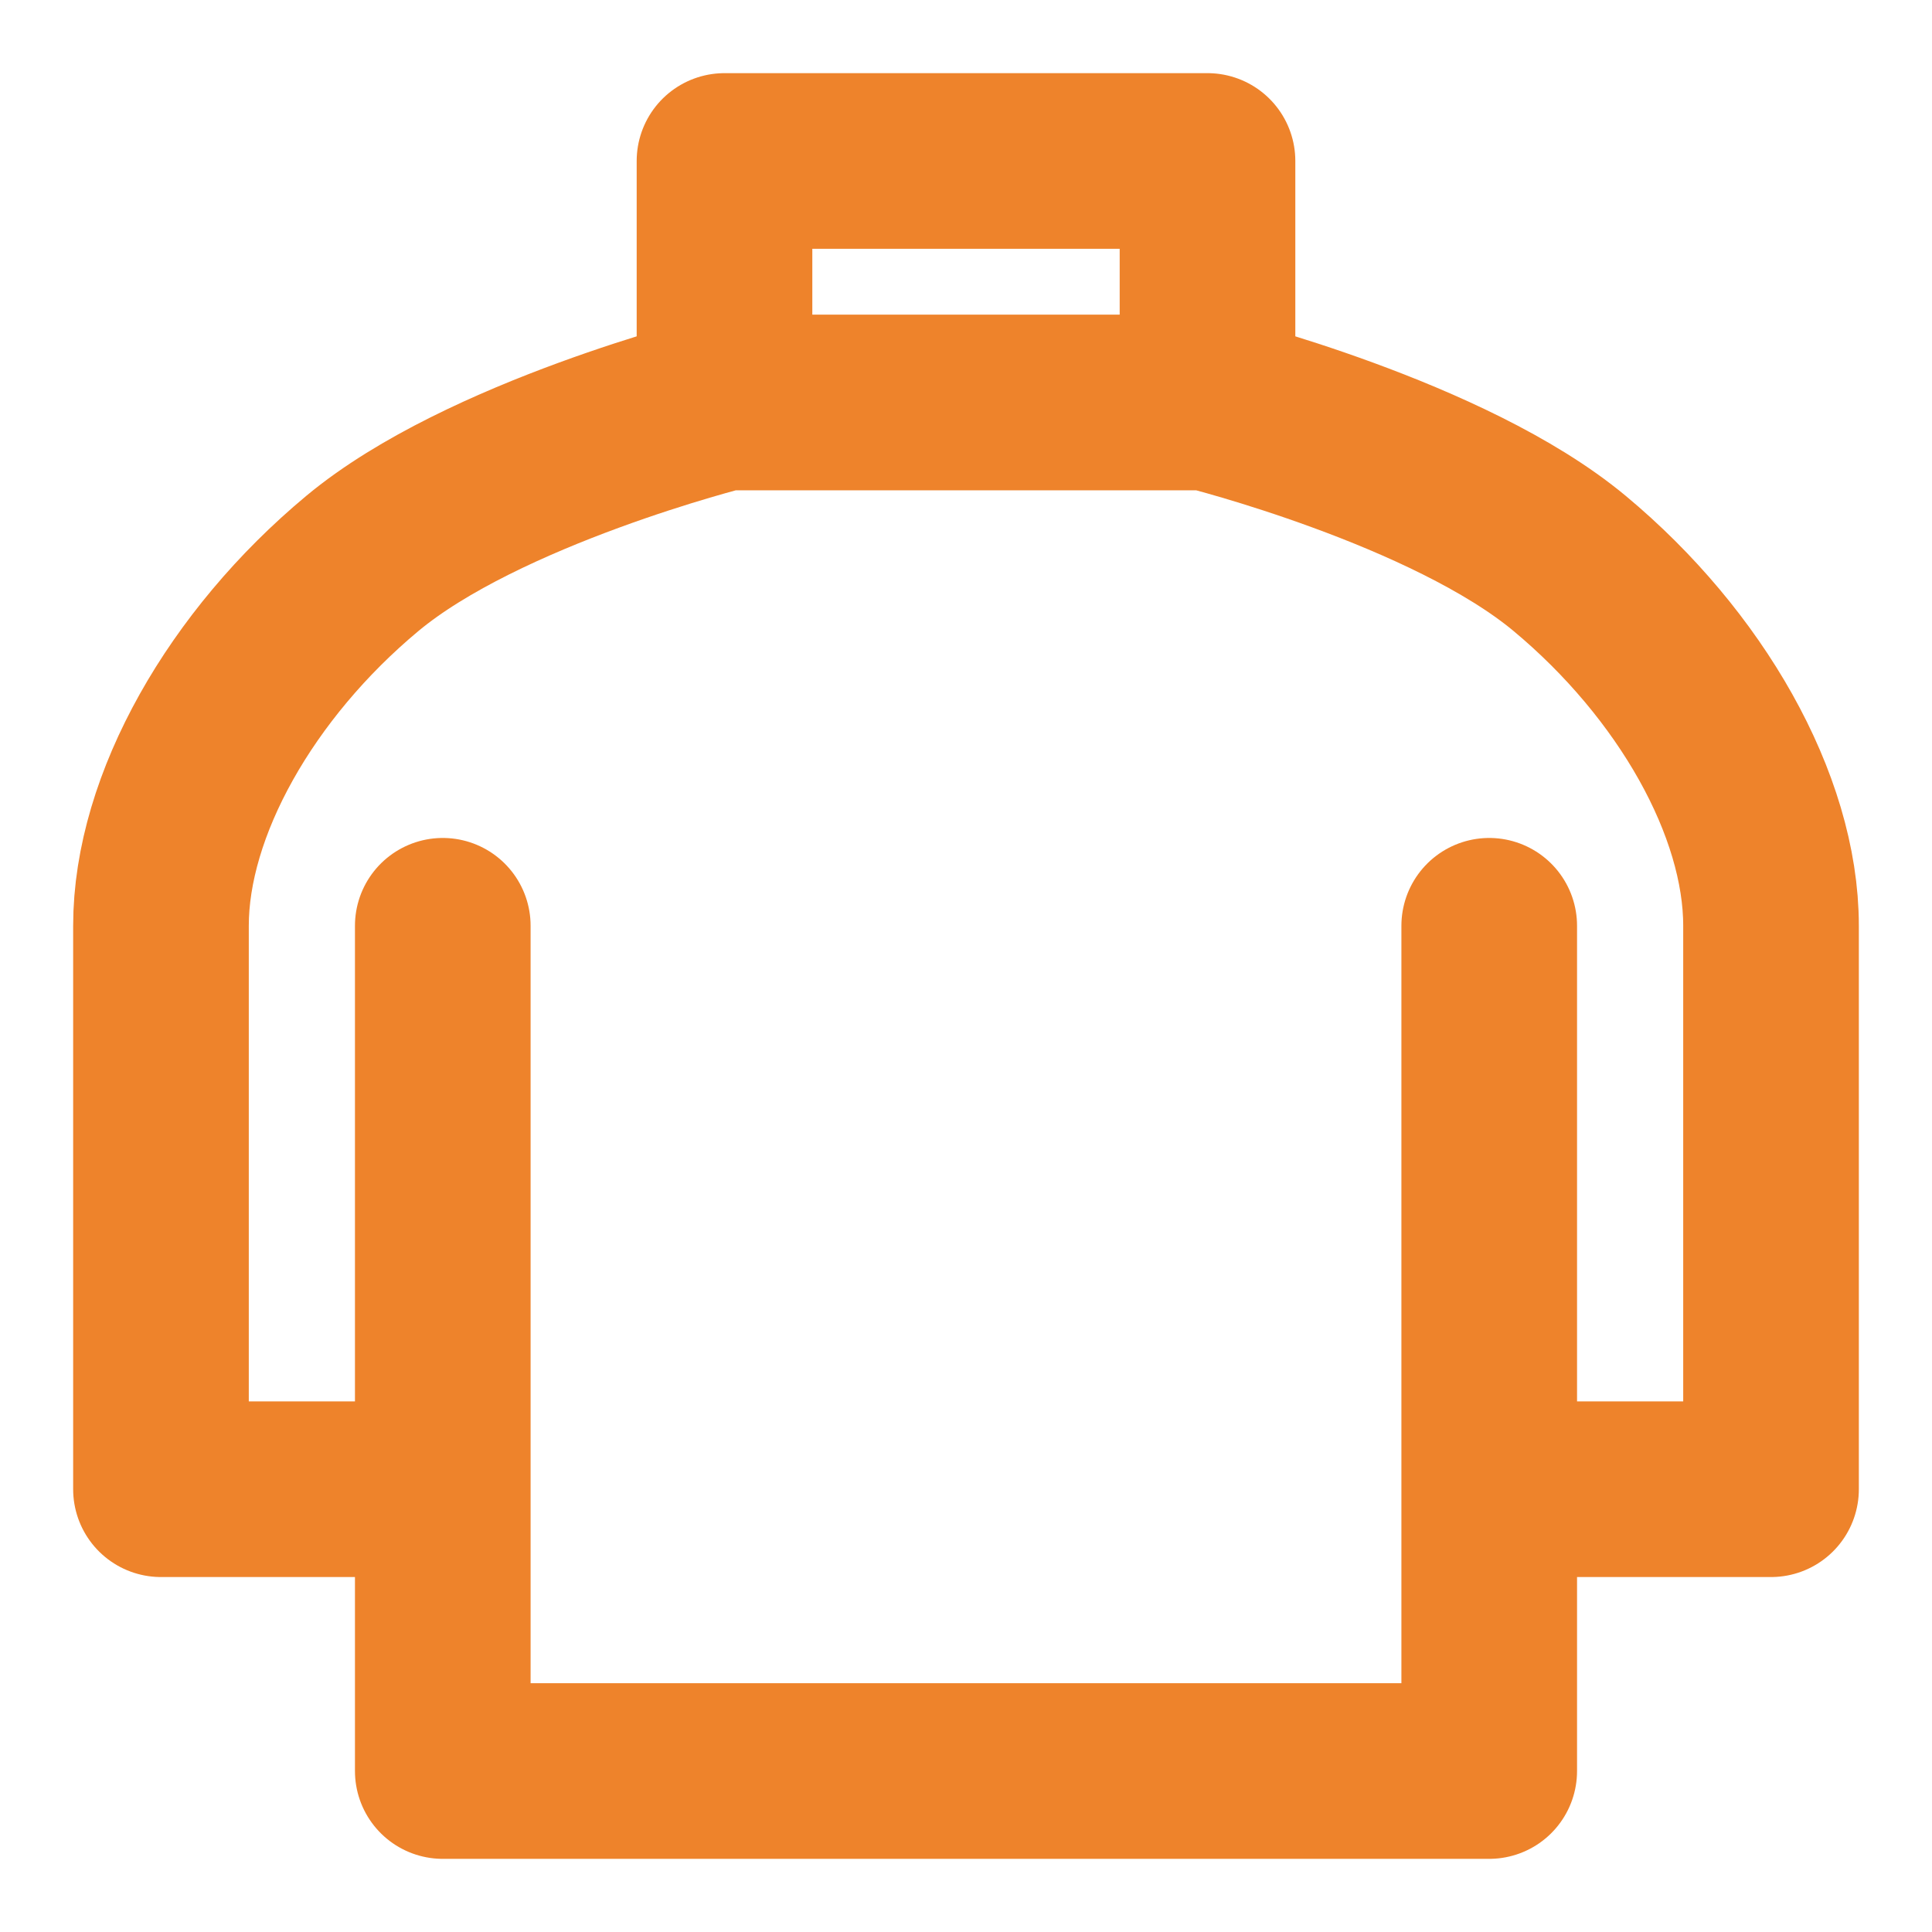 <svg width="22" height="22" viewBox="0 0 22 22" fill="none" xmlns="http://www.w3.org/2000/svg">
<g clip-path="url(#clip0_217_673)">
<path d="M16.958 10.542V16.958M16.958 16.958V20.167H5.042V16.958M16.958 16.958H20.167V10.542C20.167 9.167 19.25 7.562 17.875 6.417C16.5 5.271 13.75 4.583 13.75 4.583M5.042 16.958H1.833V10.542C1.833 9.167 2.75 7.562 4.125 6.417C5.5 5.271 8.25 4.583 8.25 4.583M5.042 16.958V10.542M8.25 4.583H13.75M8.25 4.583V1.833H13.75V4.583" stroke="#EE832B" stroke-width="2" stroke-linecap="round" stroke-linejoin="round"/>
</g>
<defs>
<clipPath id="clip0_217_673">
<rect width="22" height="22" fill="white"/>
</clipPath>
</defs>
</svg>
